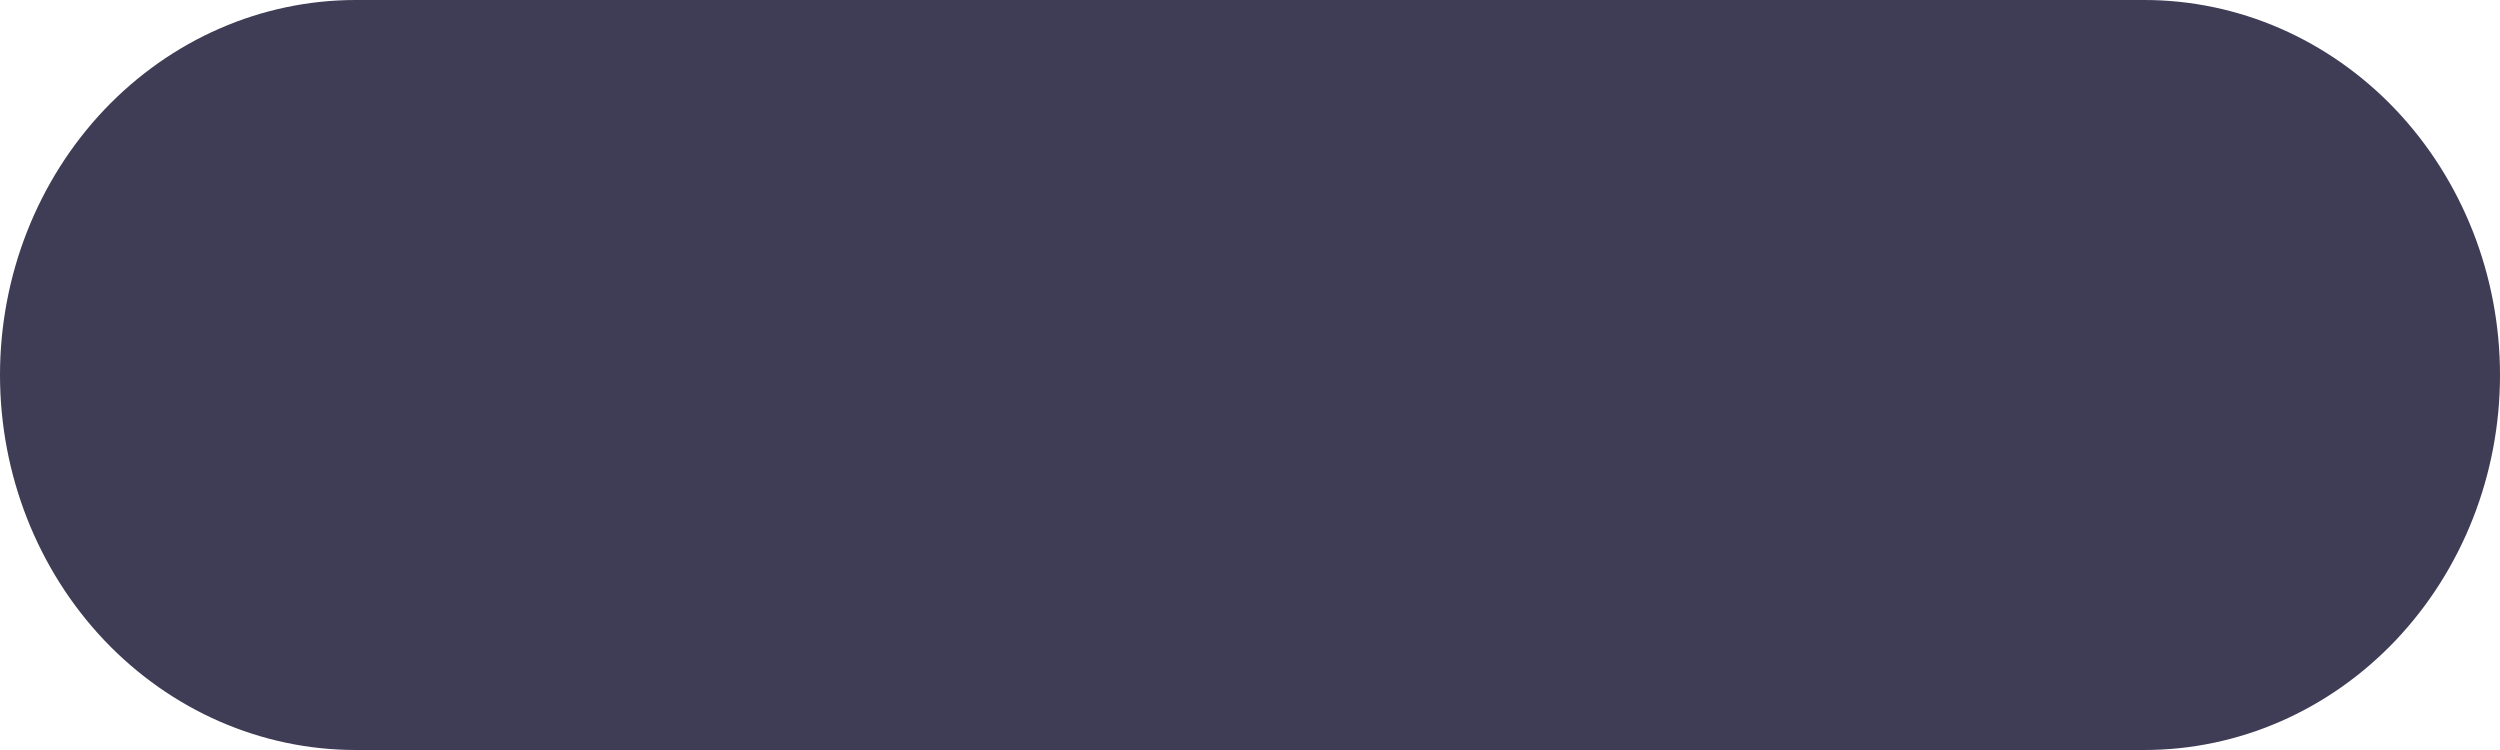 <svg width="10" height="3" viewBox="0 0 10 3" fill="none" xmlns="http://www.w3.org/2000/svg">
<path d="M8.577 0H1.423C1.045 0 0.684 0.158 0.417 0.439C0.15 0.721 0 1.102 0 1.5C0 1.898 0.15 2.279 0.417 2.561C0.684 2.842 1.045 3 1.423 3H8.577C8.955 3 9.316 2.842 9.583 2.561C9.85 2.279 10 1.898 10 1.5C10 1.102 9.85 0.721 9.583 0.439C9.316 0.158 8.955 0 8.577 0Z" fill="#3F3D56"/>
</svg>
